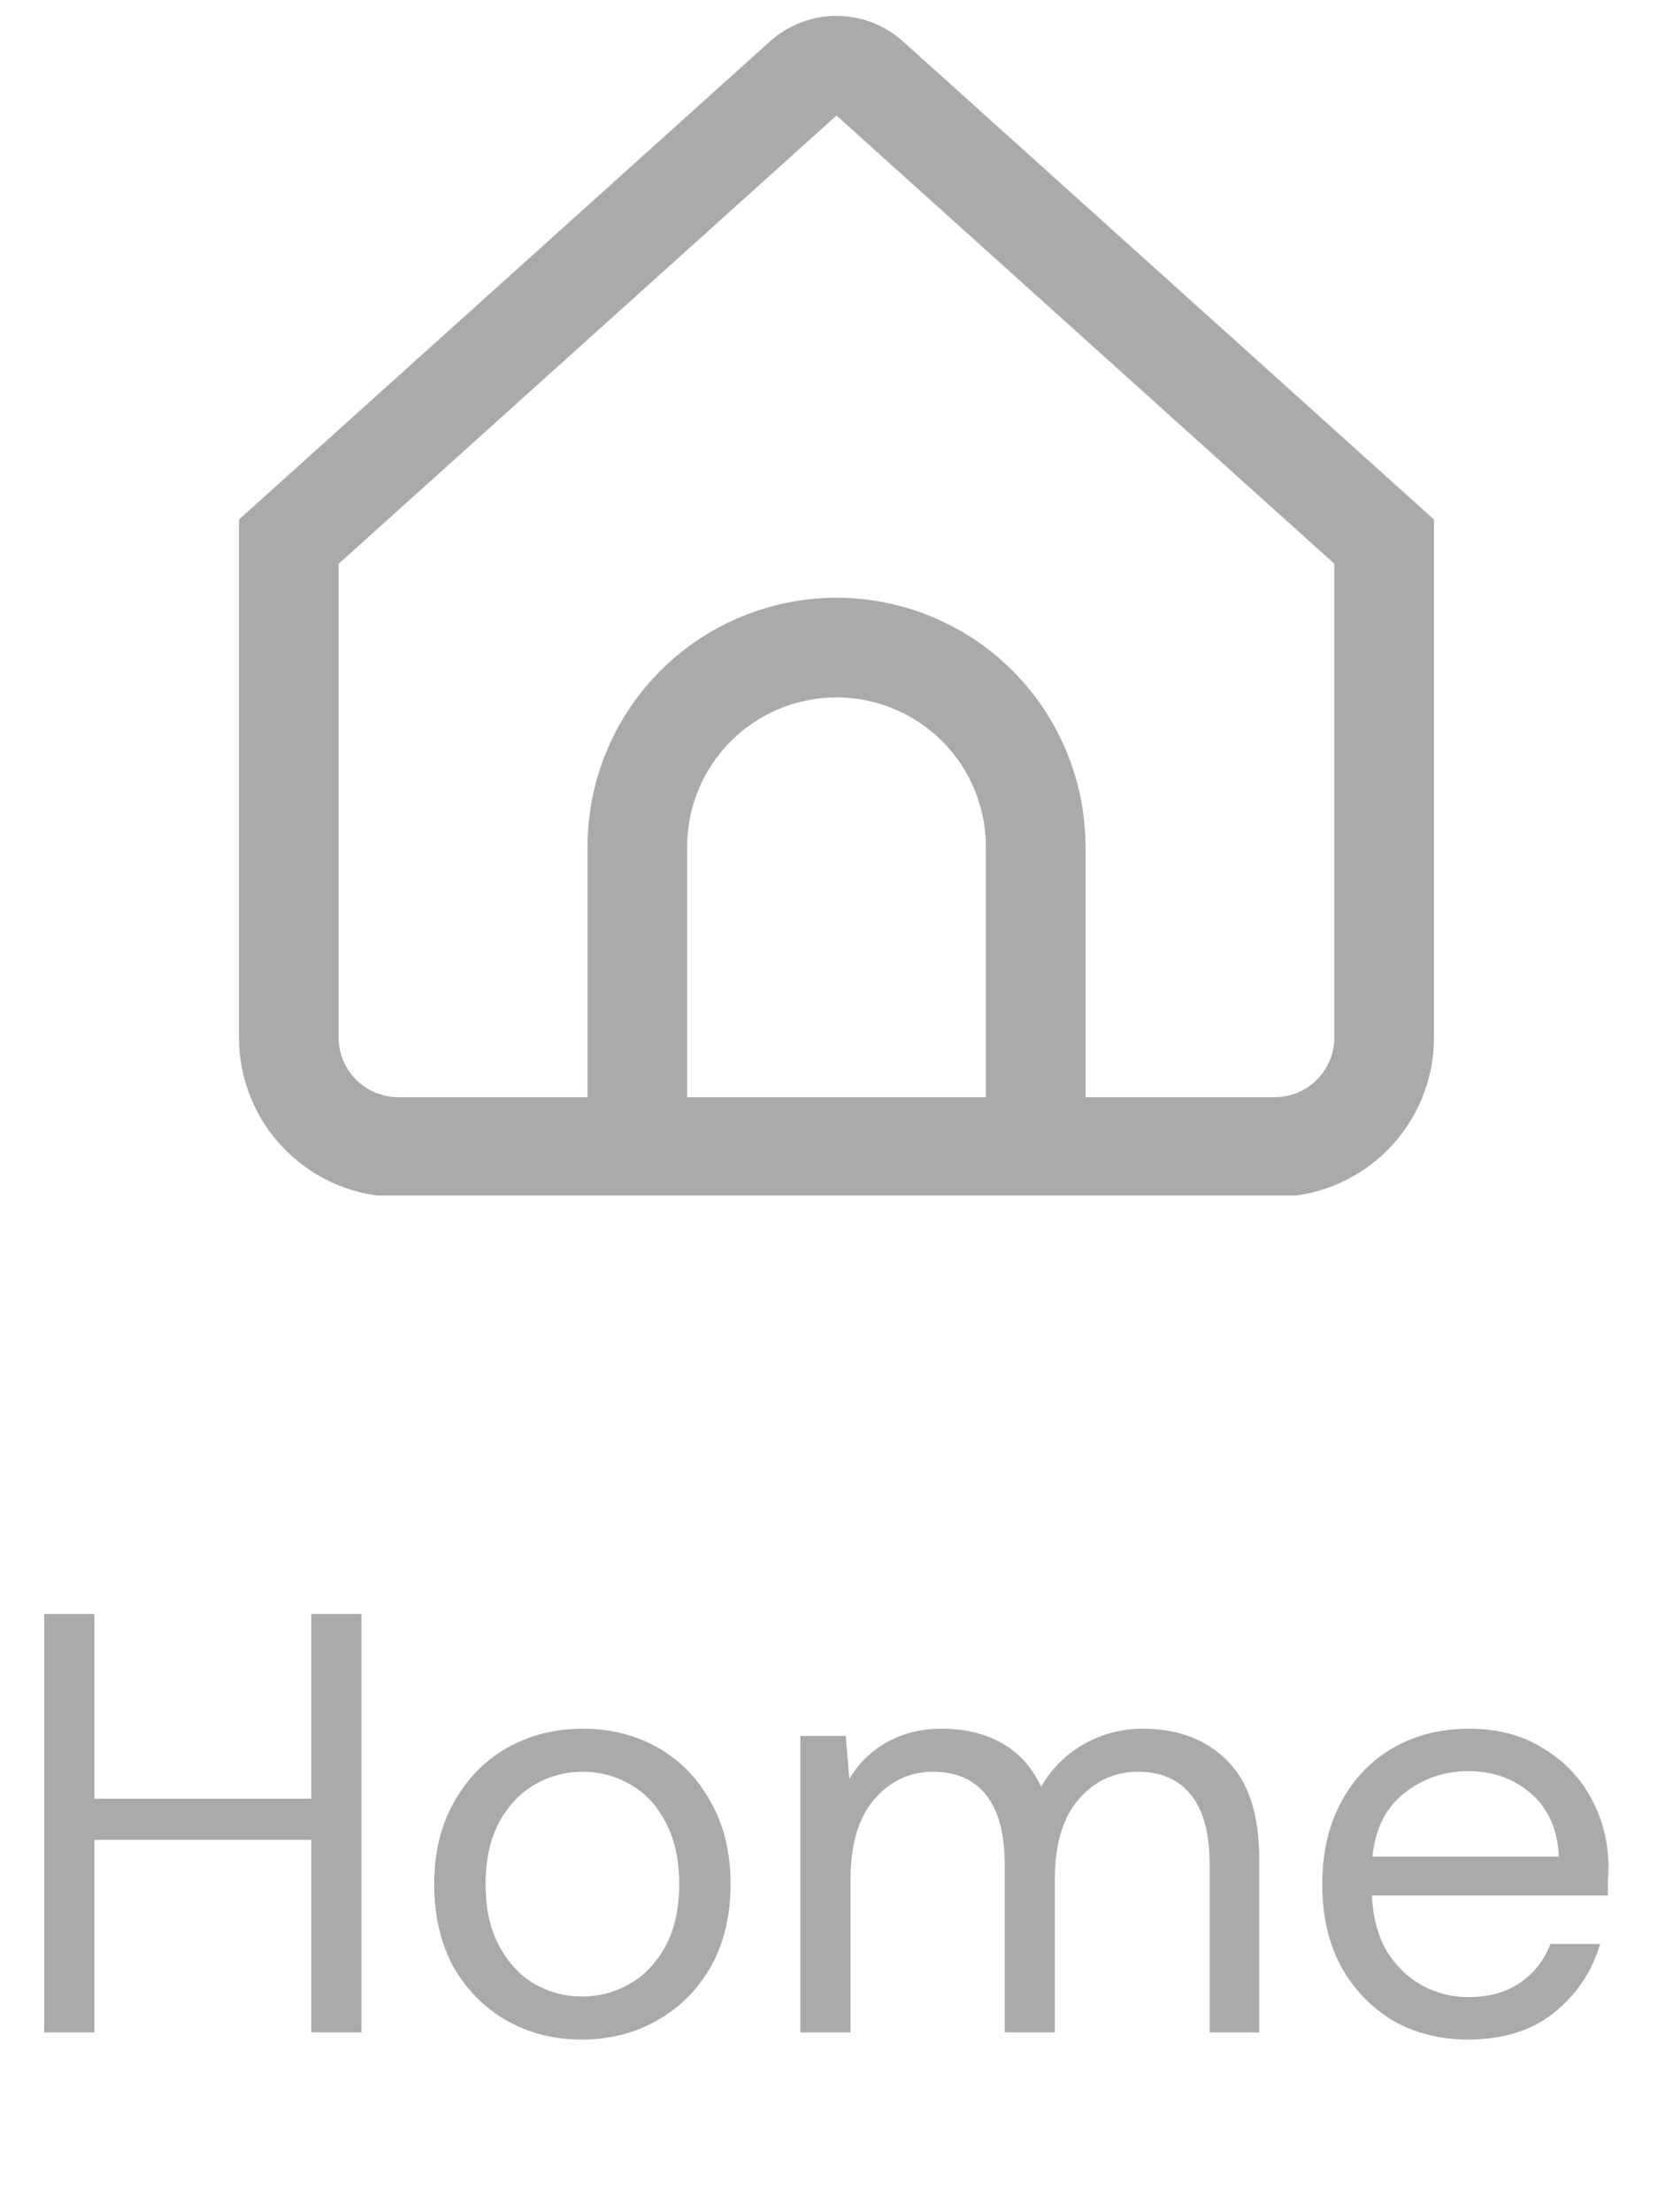 <svg width="28" height="37" viewBox="0 0 28 37" fill="none" xmlns="http://www.w3.org/2000/svg">
<g clip-path="url(#clip0_132_223)">
<path d="M15.115 0.694C14.809 0.419 14.412 0.266 14 0.266C13.588 0.266 13.191 0.419 12.885 0.694L4 8.691V17.358C4 18.065 4.281 18.743 4.781 19.243C5.281 19.743 5.959 20.024 6.667 20.024H21.333C22.041 20.024 22.719 19.743 23.219 19.243C23.719 18.743 24 18.065 24 17.358V8.691L15.115 0.694ZM16.5 18.355H11.5V14.167C11.5 13.504 11.763 12.868 12.232 12.399C12.701 11.93 13.337 11.667 14 11.667C14.663 11.667 15.299 11.93 15.768 12.399C16.237 12.868 16.5 13.504 16.5 14.167V18.355ZM22.333 17.355C22.333 17.62 22.228 17.875 22.04 18.062C21.853 18.25 21.599 18.355 21.333 18.355H18.167V14.167C18.167 13.062 17.728 12.002 16.946 11.22C16.165 10.439 15.105 10 14 10C12.895 10 11.835 10.439 11.054 11.22C10.272 12.002 9.833 13.062 9.833 14.167V18.355H6.667C6.401 18.355 6.147 18.25 5.96 18.062C5.772 17.875 5.667 17.62 5.667 17.355V9.432L14 1.933L22.333 9.432V17.355Z" fill="#AAAAAA"/>
</g>
<path d="M0.74 34V27H1.58V30.09H5.21V27H6.05V34H5.21V30.78H1.58V34H0.74ZM9.737 34.12C9.27 34.12 8.85 34.013 8.477 33.8C8.104 33.587 7.807 33.287 7.587 32.9C7.374 32.507 7.267 32.047 7.267 31.52C7.267 30.993 7.377 30.537 7.597 30.15C7.817 29.757 8.114 29.453 8.487 29.24C8.867 29.027 9.29 28.92 9.757 28.92C10.224 28.92 10.644 29.027 11.017 29.24C11.39 29.453 11.684 29.757 11.897 30.15C12.117 30.537 12.227 30.993 12.227 31.52C12.227 32.047 12.117 32.507 11.897 32.9C11.677 33.287 11.377 33.587 10.997 33.8C10.624 34.013 10.204 34.12 9.737 34.12ZM9.737 33.4C10.024 33.4 10.29 33.33 10.537 33.19C10.784 33.05 10.984 32.84 11.137 32.56C11.29 32.28 11.367 31.933 11.367 31.52C11.367 31.107 11.29 30.76 11.137 30.48C10.99 30.2 10.794 29.99 10.547 29.85C10.3 29.71 10.037 29.64 9.757 29.64C9.47 29.64 9.204 29.71 8.957 29.85C8.71 29.99 8.51 30.2 8.357 30.48C8.204 30.76 8.127 31.107 8.127 31.52C8.127 31.933 8.204 32.28 8.357 32.56C8.51 32.84 8.707 33.05 8.947 33.19C9.194 33.33 9.457 33.4 9.737 33.4ZM13.395 34V29.04H14.155L14.215 29.76C14.375 29.493 14.588 29.287 14.855 29.14C15.122 28.993 15.422 28.92 15.755 28.92C16.148 28.92 16.485 29 16.765 29.16C17.052 29.32 17.272 29.563 17.425 29.89C17.598 29.59 17.835 29.353 18.135 29.18C18.442 29.007 18.772 28.92 19.125 28.92C19.718 28.92 20.192 29.1 20.545 29.46C20.898 29.813 21.075 30.36 21.075 31.1V34H20.245V31.19C20.245 30.677 20.142 30.29 19.935 30.03C19.728 29.77 19.432 29.64 19.045 29.64C18.645 29.64 18.312 29.797 18.045 30.11C17.785 30.417 17.655 30.857 17.655 31.43V34H16.815V31.19C16.815 30.677 16.712 30.29 16.505 30.03C16.298 29.77 16.002 29.64 15.615 29.64C15.222 29.64 14.892 29.797 14.625 30.11C14.365 30.417 14.235 30.857 14.235 31.43V34H13.395ZM24.57 34.12C24.097 34.12 23.677 34.013 23.31 33.8C22.944 33.58 22.654 33.277 22.44 32.89C22.234 32.503 22.13 32.047 22.13 31.52C22.13 31 22.234 30.547 22.44 30.16C22.647 29.767 22.934 29.463 23.3 29.25C23.674 29.03 24.104 28.92 24.59 28.92C25.07 28.92 25.484 29.03 25.83 29.25C26.184 29.463 26.454 29.747 26.64 30.1C26.827 30.453 26.92 30.833 26.92 31.24C26.92 31.313 26.917 31.387 26.91 31.46C26.91 31.533 26.91 31.617 26.91 31.71H22.96C22.98 32.09 23.067 32.407 23.22 32.66C23.38 32.907 23.577 33.093 23.81 33.22C24.05 33.347 24.304 33.41 24.57 33.41C24.917 33.41 25.207 33.33 25.44 33.17C25.674 33.01 25.844 32.793 25.95 32.52H26.78C26.647 32.98 26.39 33.363 26.01 33.67C25.637 33.97 25.157 34.12 24.57 34.12ZM24.57 29.63C24.17 29.63 23.814 29.753 23.5 30C23.194 30.24 23.017 30.593 22.97 31.06H26.09C26.07 30.613 25.917 30.263 25.63 30.01C25.344 29.757 24.99 29.63 24.57 29.63Z" fill="#AAAAAA"/>
<defs>
<clipPath id="clip0_132_223">
<rect width="20" height="20" fill="white" transform="translate(4)"/>
</clipPath>
</defs>
</svg>
